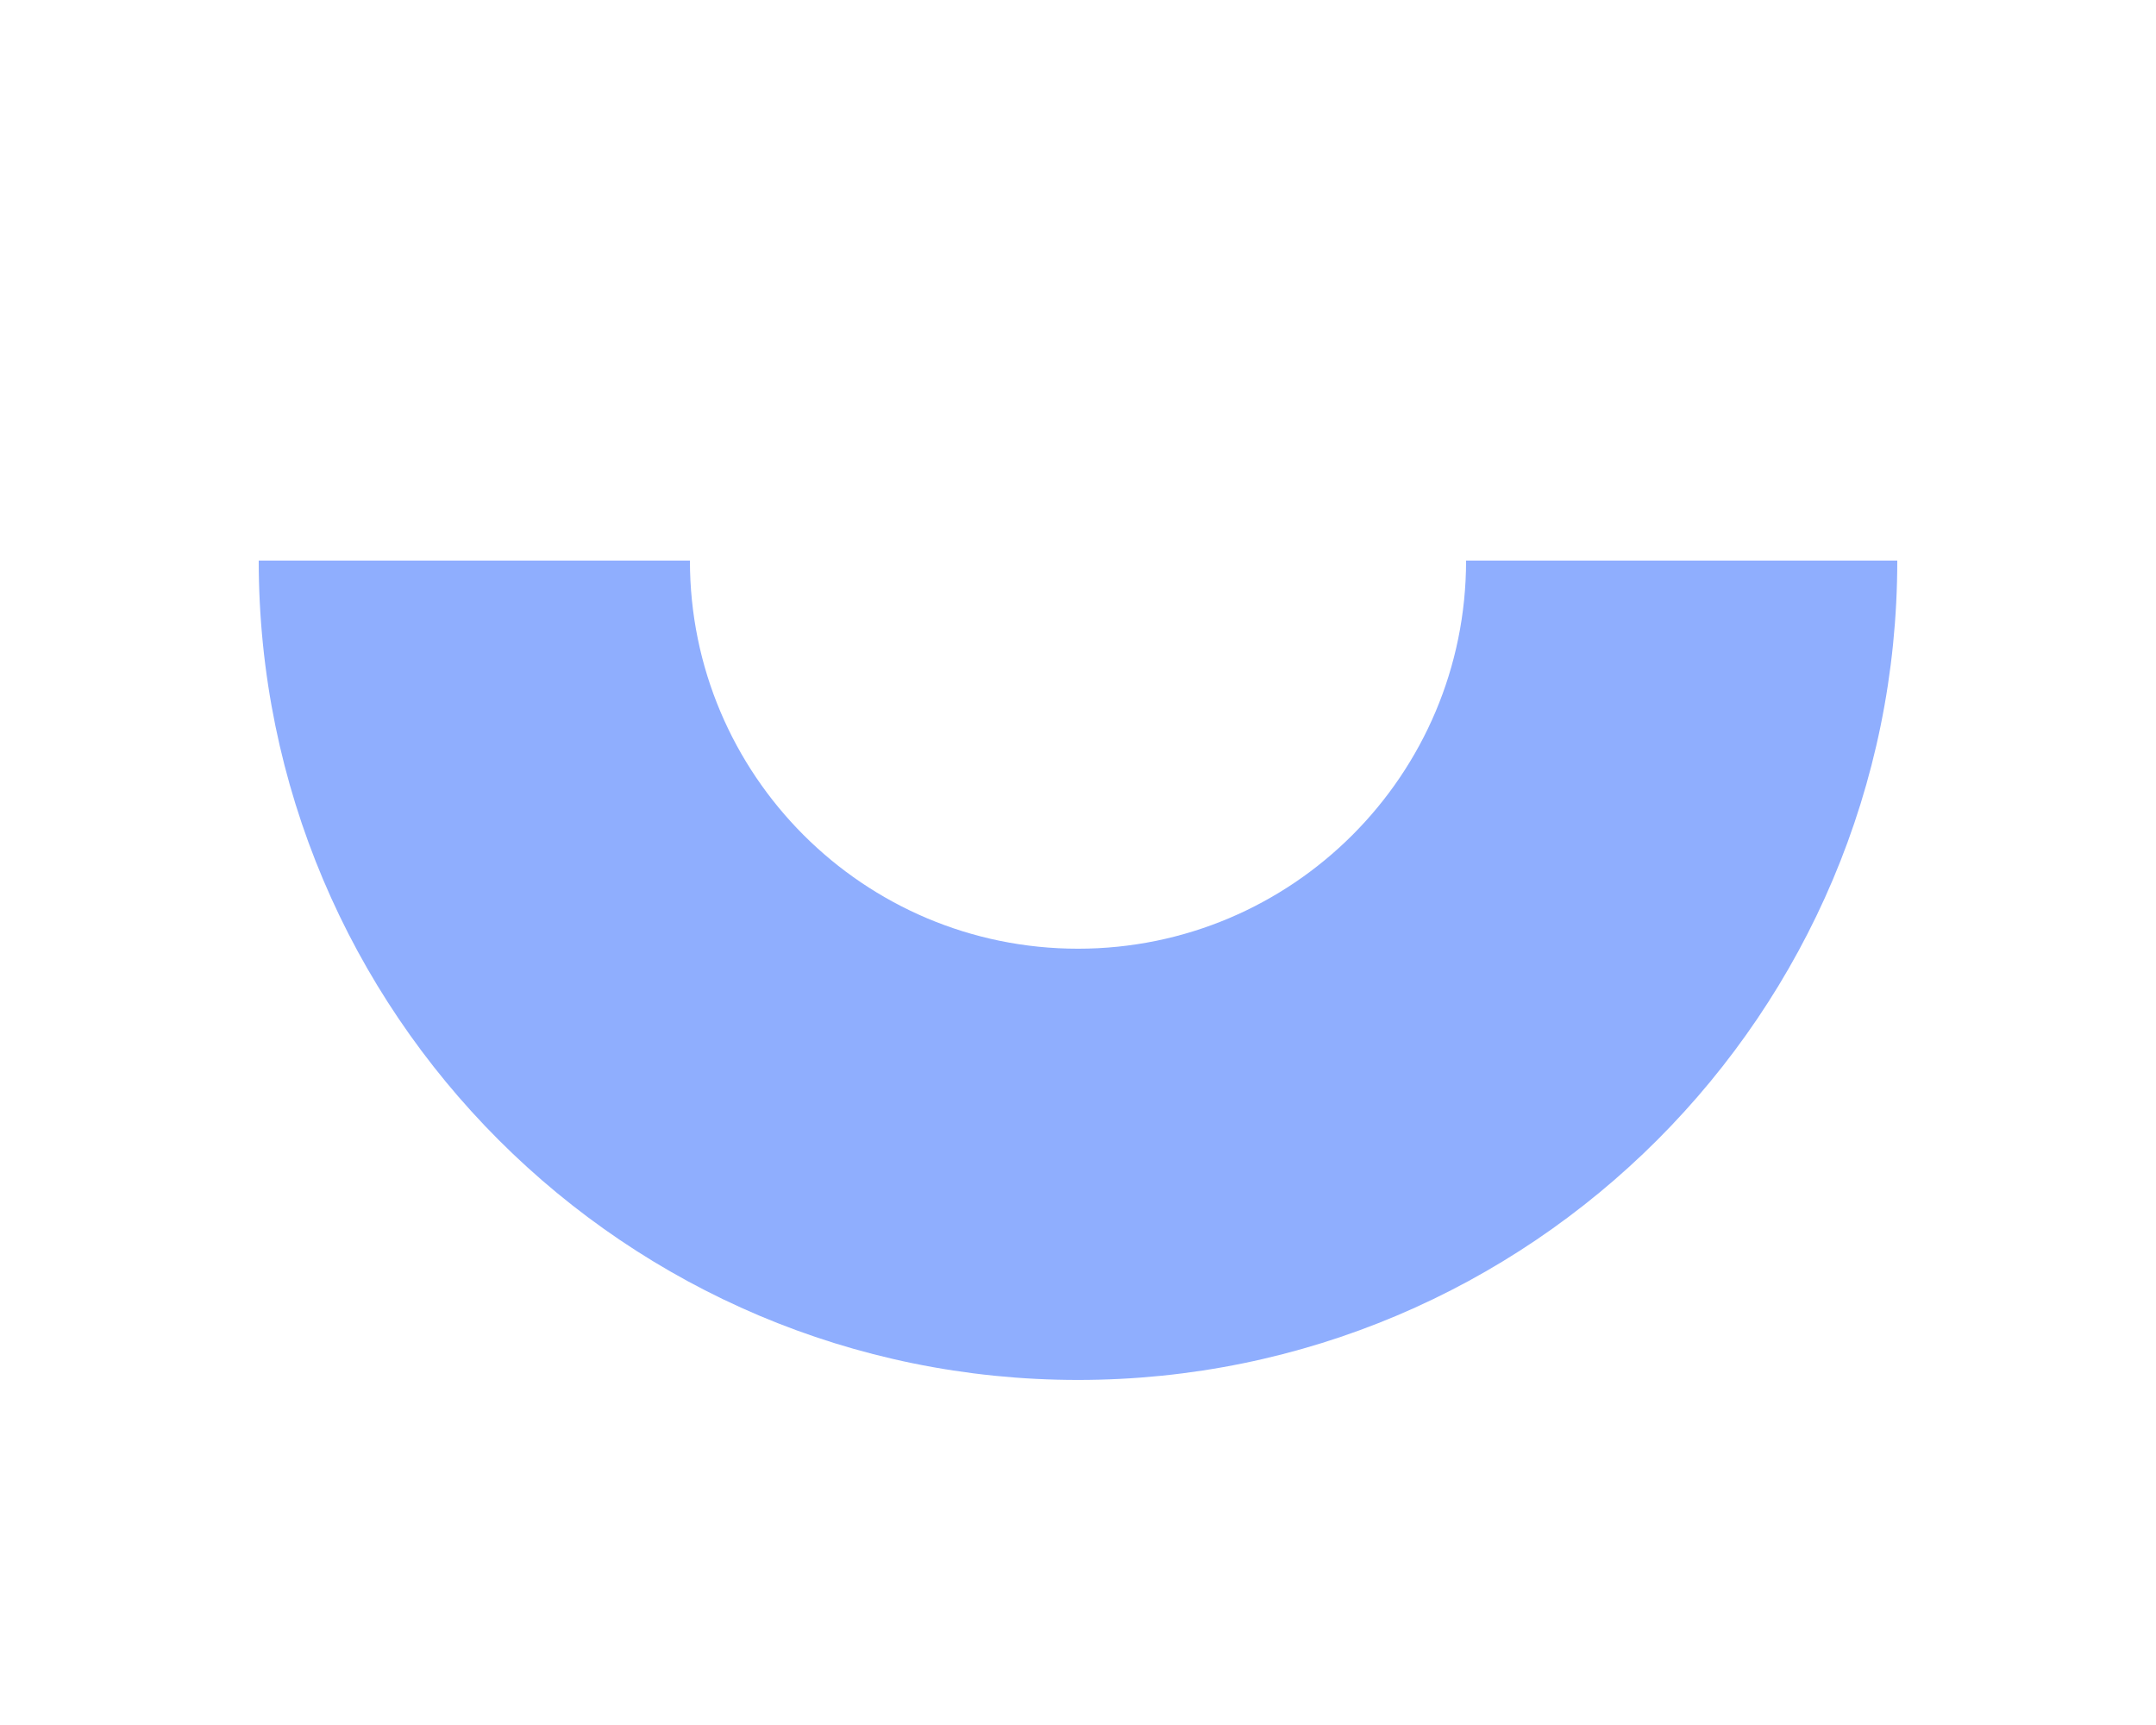<svg width="45" height="36" viewBox="0 0 45 36" fill="none" xmlns="http://www.w3.org/2000/svg">
<g style="mix-blend-mode:multiply">
<path fill-rule="evenodd" clip-rule="evenodd" d="M22.5 19.799C26.973 19.799 30.6 16.173 30.6 11.699L39.6 11.699C39.6 21.143 31.944 28.799 22.5 28.799C13.056 28.799 5.4 21.143 5.4 11.699L14.4 11.699C14.4 16.173 18.026 19.799 22.5 19.799Z" fill="#8FAEFE"/>
</g>
</svg>
